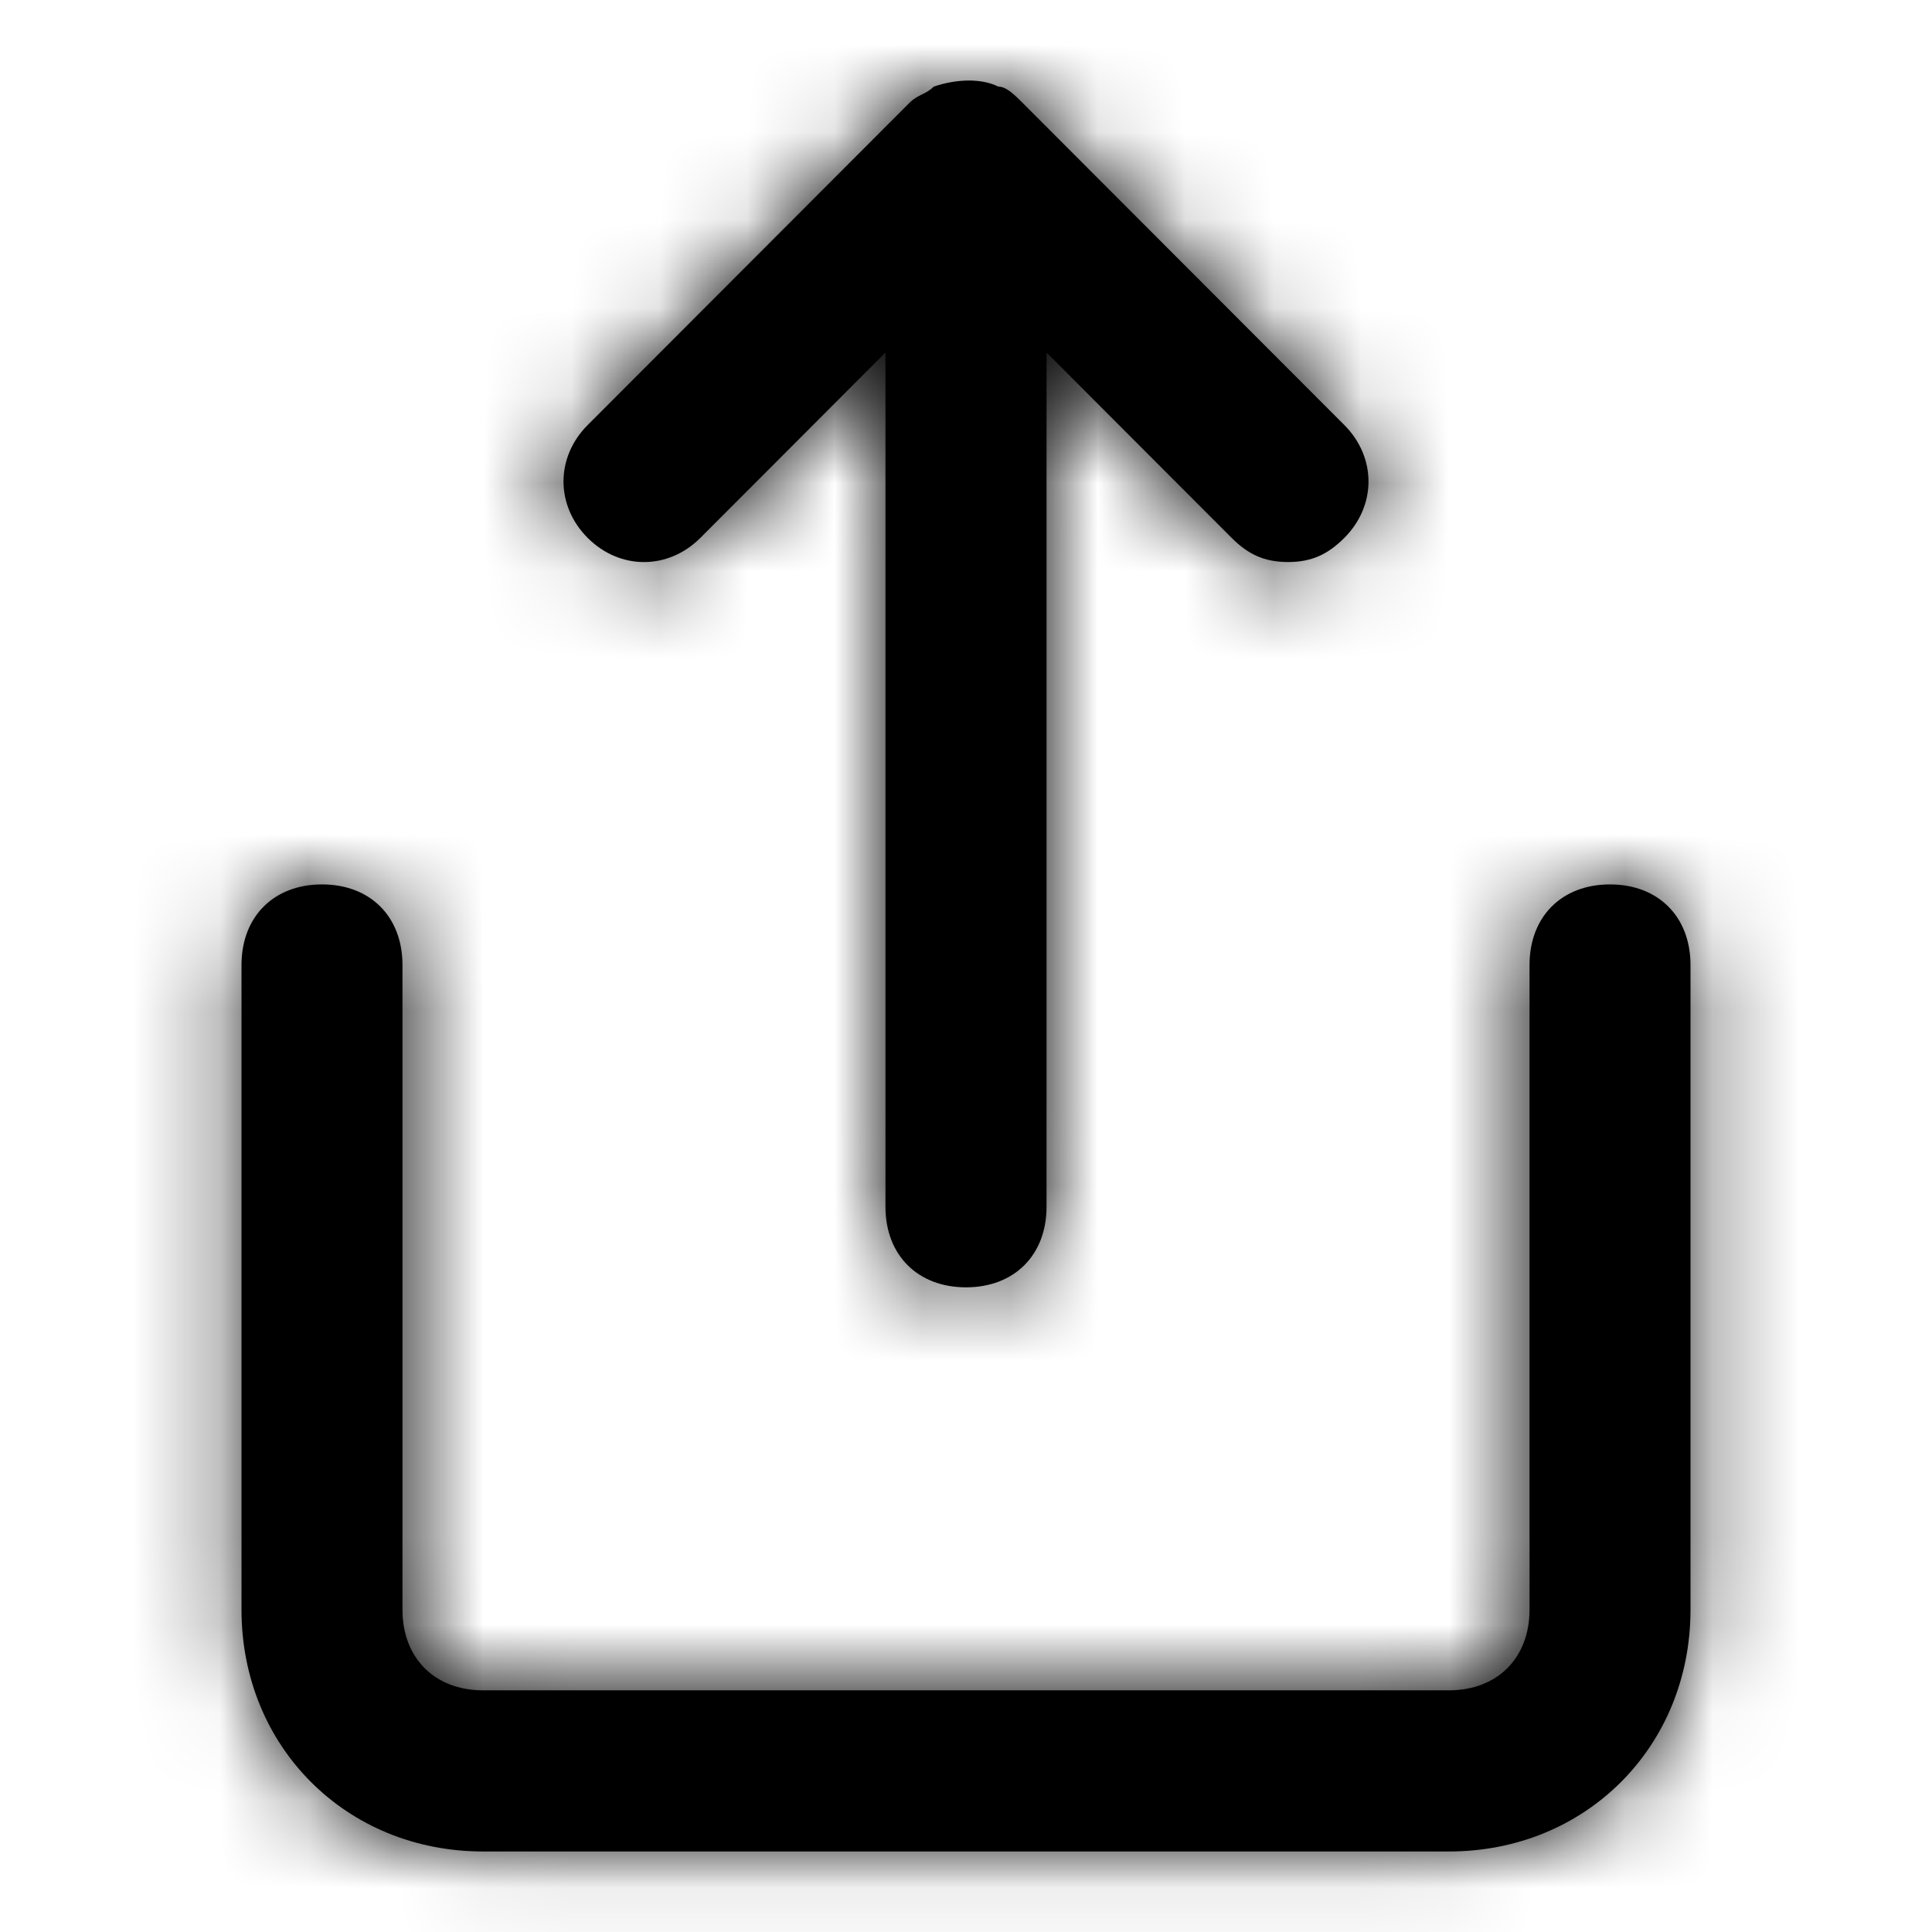 <svg width="22" height="22" viewBox="0 0 22 22" fill="none" xmlns="http://www.w3.org/2000/svg">
<path fill-rule="evenodd" clip-rule="evenodd" d="M10.083 4.014L7.975 6.125C7.608 6.492 7.058 6.492 6.692 6.125C6.325 5.758 6.325 5.207 6.692 4.84L10.358 1.169C10.404 1.123 10.45 1.1 10.496 1.077C10.542 1.054 10.588 1.031 10.633 0.986C10.908 0.894 11.183 0.894 11.367 0.986C11.458 0.986 11.55 1.077 11.642 1.169L15.308 4.84C15.675 5.207 15.675 5.758 15.308 6.125C15.125 6.308 14.942 6.4 14.667 6.4C14.392 6.4 14.208 6.308 14.025 6.125L11.917 4.014V13.742C11.917 14.292 11.55 14.659 11 14.659C10.45 14.659 10.083 14.292 10.083 13.742V4.014ZM19.25 18.33V10.989C19.25 10.438 18.883 10.071 18.333 10.071C17.783 10.071 17.417 10.438 17.417 10.989V18.33C17.417 18.881 17.05 19.248 16.5 19.248H5.5C4.95 19.248 4.583 18.881 4.583 18.33V10.989C4.583 10.438 4.217 10.071 3.667 10.071C3.117 10.071 2.75 10.438 2.75 10.989V18.33C2.75 19.89 3.942 21.083 5.5 21.083H16.5C18.058 21.083 19.25 19.89 19.25 18.33Z" fill="#000"/>
<mask id="mask0_1_267" style="mask-type:alpha" maskUnits="userSpaceOnUse" x="2" y="0" width="18" height="22">
<path fill-rule="evenodd" clip-rule="evenodd" d="M10.083 4.014L7.975 6.125C7.608 6.492 7.058 6.492 6.692 6.125C6.325 5.758 6.325 5.207 6.692 4.84L10.358 1.169C10.404 1.123 10.45 1.1 10.496 1.077C10.542 1.054 10.588 1.031 10.633 0.986C10.908 0.894 11.183 0.894 11.367 0.986C11.458 0.986 11.55 1.077 11.642 1.169L15.308 4.84C15.675 5.207 15.675 5.758 15.308 6.125C15.125 6.308 14.942 6.4 14.667 6.4C14.392 6.4 14.208 6.308 14.025 6.125L11.917 4.014V13.742C11.917 14.292 11.55 14.659 11 14.659C10.45 14.659 10.083 14.292 10.083 13.742V4.014ZM19.25 18.33V10.989C19.25 10.438 18.883 10.071 18.333 10.071C17.783 10.071 17.417 10.438 17.417 10.989V18.33C17.417 18.881 17.05 19.248 16.5 19.248H5.5C4.95 19.248 4.583 18.881 4.583 18.33V10.989C4.583 10.438 4.217 10.071 3.667 10.071C3.117 10.071 2.75 10.438 2.75 10.989V18.33C2.75 19.89 3.942 21.083 5.5 21.083H16.5C18.058 21.083 19.25 19.89 19.25 18.33Z" fill="#000"/>
</mask>
<g mask="url(#mask0_1_267)">
<rect width="22" height="22" fill="#000"/>
</g>
</svg>
